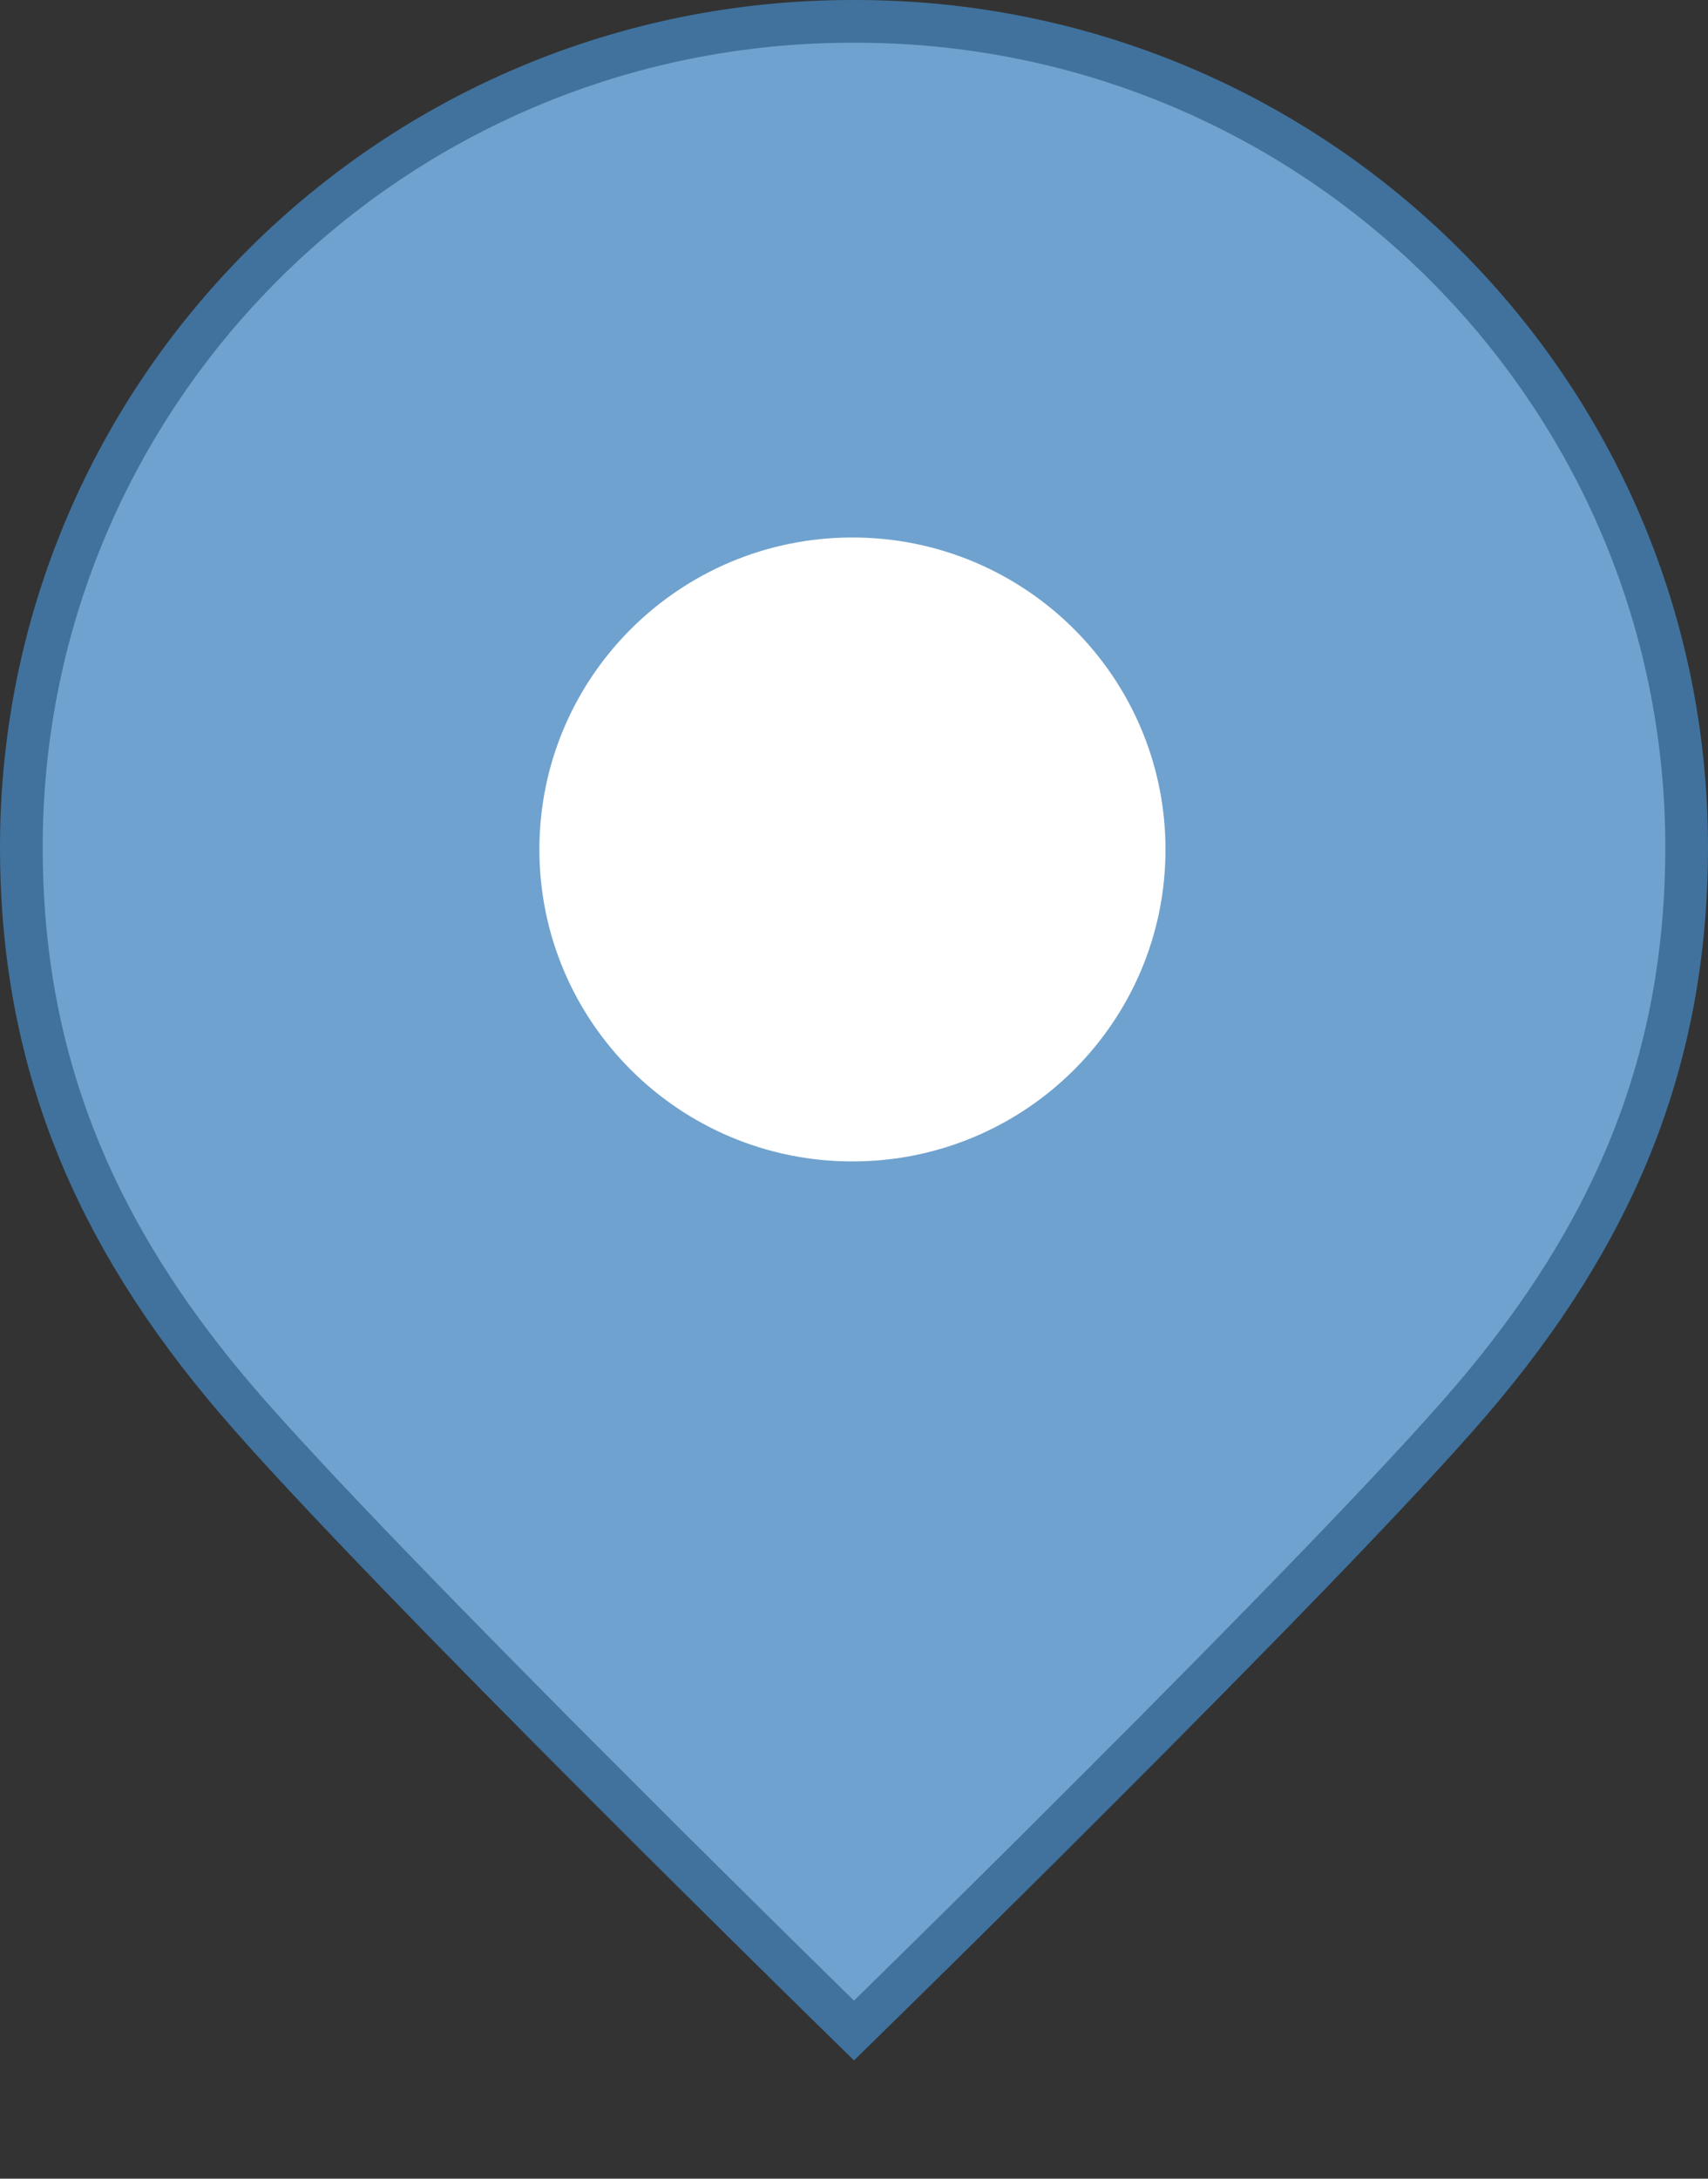 <svg width="40" height="51" viewBox="0 0 40 51" fill="none" xmlns="http://www.w3.org/2000/svg">
<rect x="0" y="0" width="40" height="51" fill="#333333" stroke="none"/>
<path d="M34.456 32.781L34.456 32.781C32.761 34.76 29.067 38.526 25.782 41.813C24.142 43.453 22.61 44.968 21.486 46.074C20.925 46.626 20.466 47.077 20.147 47.389C20.094 47.441 20.045 47.489 20 47.533C19.955 47.489 19.906 47.441 19.853 47.389C19.534 47.077 19.075 46.626 18.514 46.074C17.391 44.968 15.858 43.453 14.219 41.813C10.934 38.527 7.24 34.76 5.544 32.781L5.544 32.781C2.189 28.866 0.5 24.808 0.5 19.83C0.5 9.157 9.21 0.5 19.958 0.5H20.04C30.79 0.5 39.5 9.157 39.5 19.83C39.5 24.808 37.809 28.866 34.456 32.781Z" fill="#6FA2CE" stroke="#40729D"/>
<path fill-rule="evenodd" clip-rule="evenodd" d="M27.295 19.885C27.295 23.918 24.012 27.188 19.962 27.188C15.914 27.188 12.632 23.918 12.632 19.885C12.632 15.852 15.914 12.582 19.962 12.582C24.012 12.582 27.295 15.852 27.295 19.885Z" fill="white"/>
</svg>
